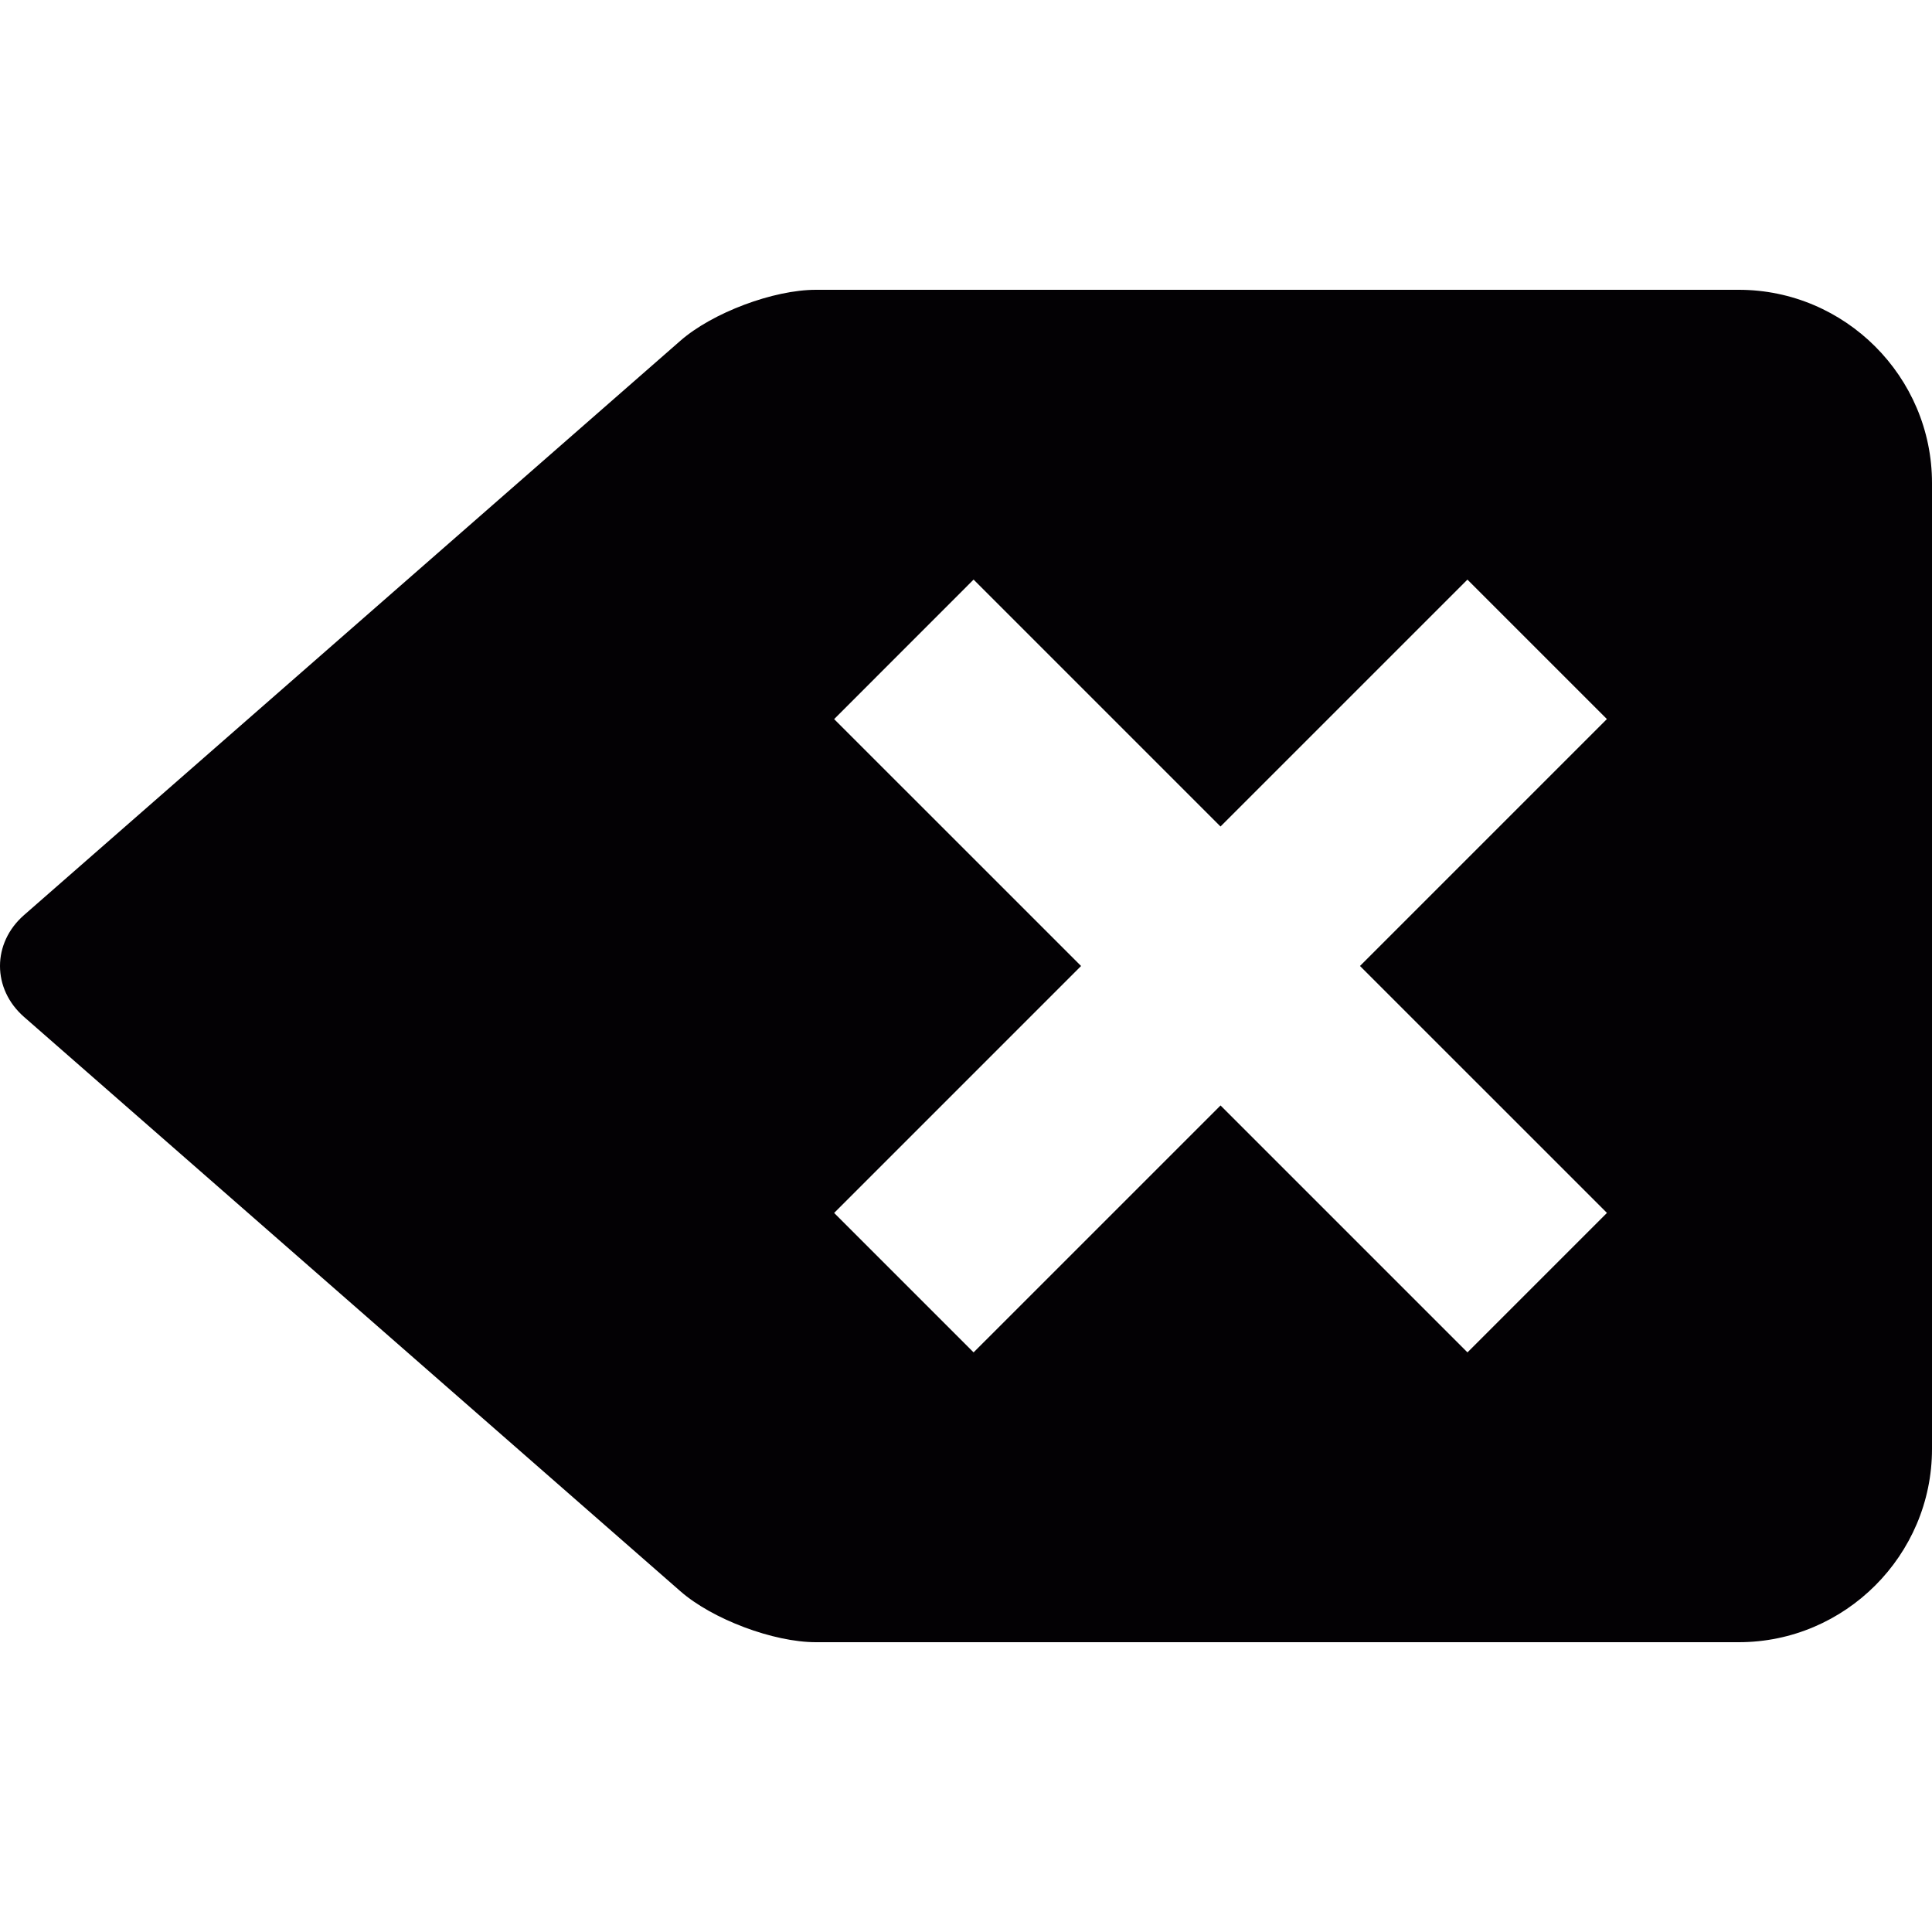 <?xml version="1.0" encoding="iso-8859-1"?>
<!-- Generator: Adobe Illustrator 18.1.1, SVG Export Plug-In . SVG Version: 6.00 Build 0)  -->
<svg version="1.1" id="Capa_1" xmlns="http://www.w3.org/2000/svg" xmlns:xlink="http://www.w3.org/1999/xlink" x="0px" y="0px"
	 viewBox="0 0 100 100" style="enable-background:new 0 0 100 100;" xml:space="preserve">
<g>
	<path style="fill:#030104;" d="M90,15H42.231c-2.2,0-5.354,1.186-7.011,2.634L1.242,47.366c-1.656,1.448-1.656,3.819,0,5.268
		l33.979,29.732c1.656,1.448,4.81,2.634,7.01,2.634H90c5.5,0,10-4.5,10-10V25C100,19.5,95.5,15,90,15z M75.956,69.999L63.175,57.218
		L50.393,69.999l-7.218-7.218L55.956,50L43.175,37.221l7.218-7.222l12.78,12.781l12.781-12.779l7.219,7.218l-12.78,12.78
		L83.175,62.78L75.956,69.999z"/>
</g>
<g>
</g>
<g>
</g>
<g>
</g>
<g>
</g>
<g>
</g>
<g>
</g>
<g>
</g>
<g>
</g>
<g>
</g>
<g>
</g>
<g>
</g>
<g>
</g>
<g>
</g>
<g>
</g>
<g>
</g>
</svg>
